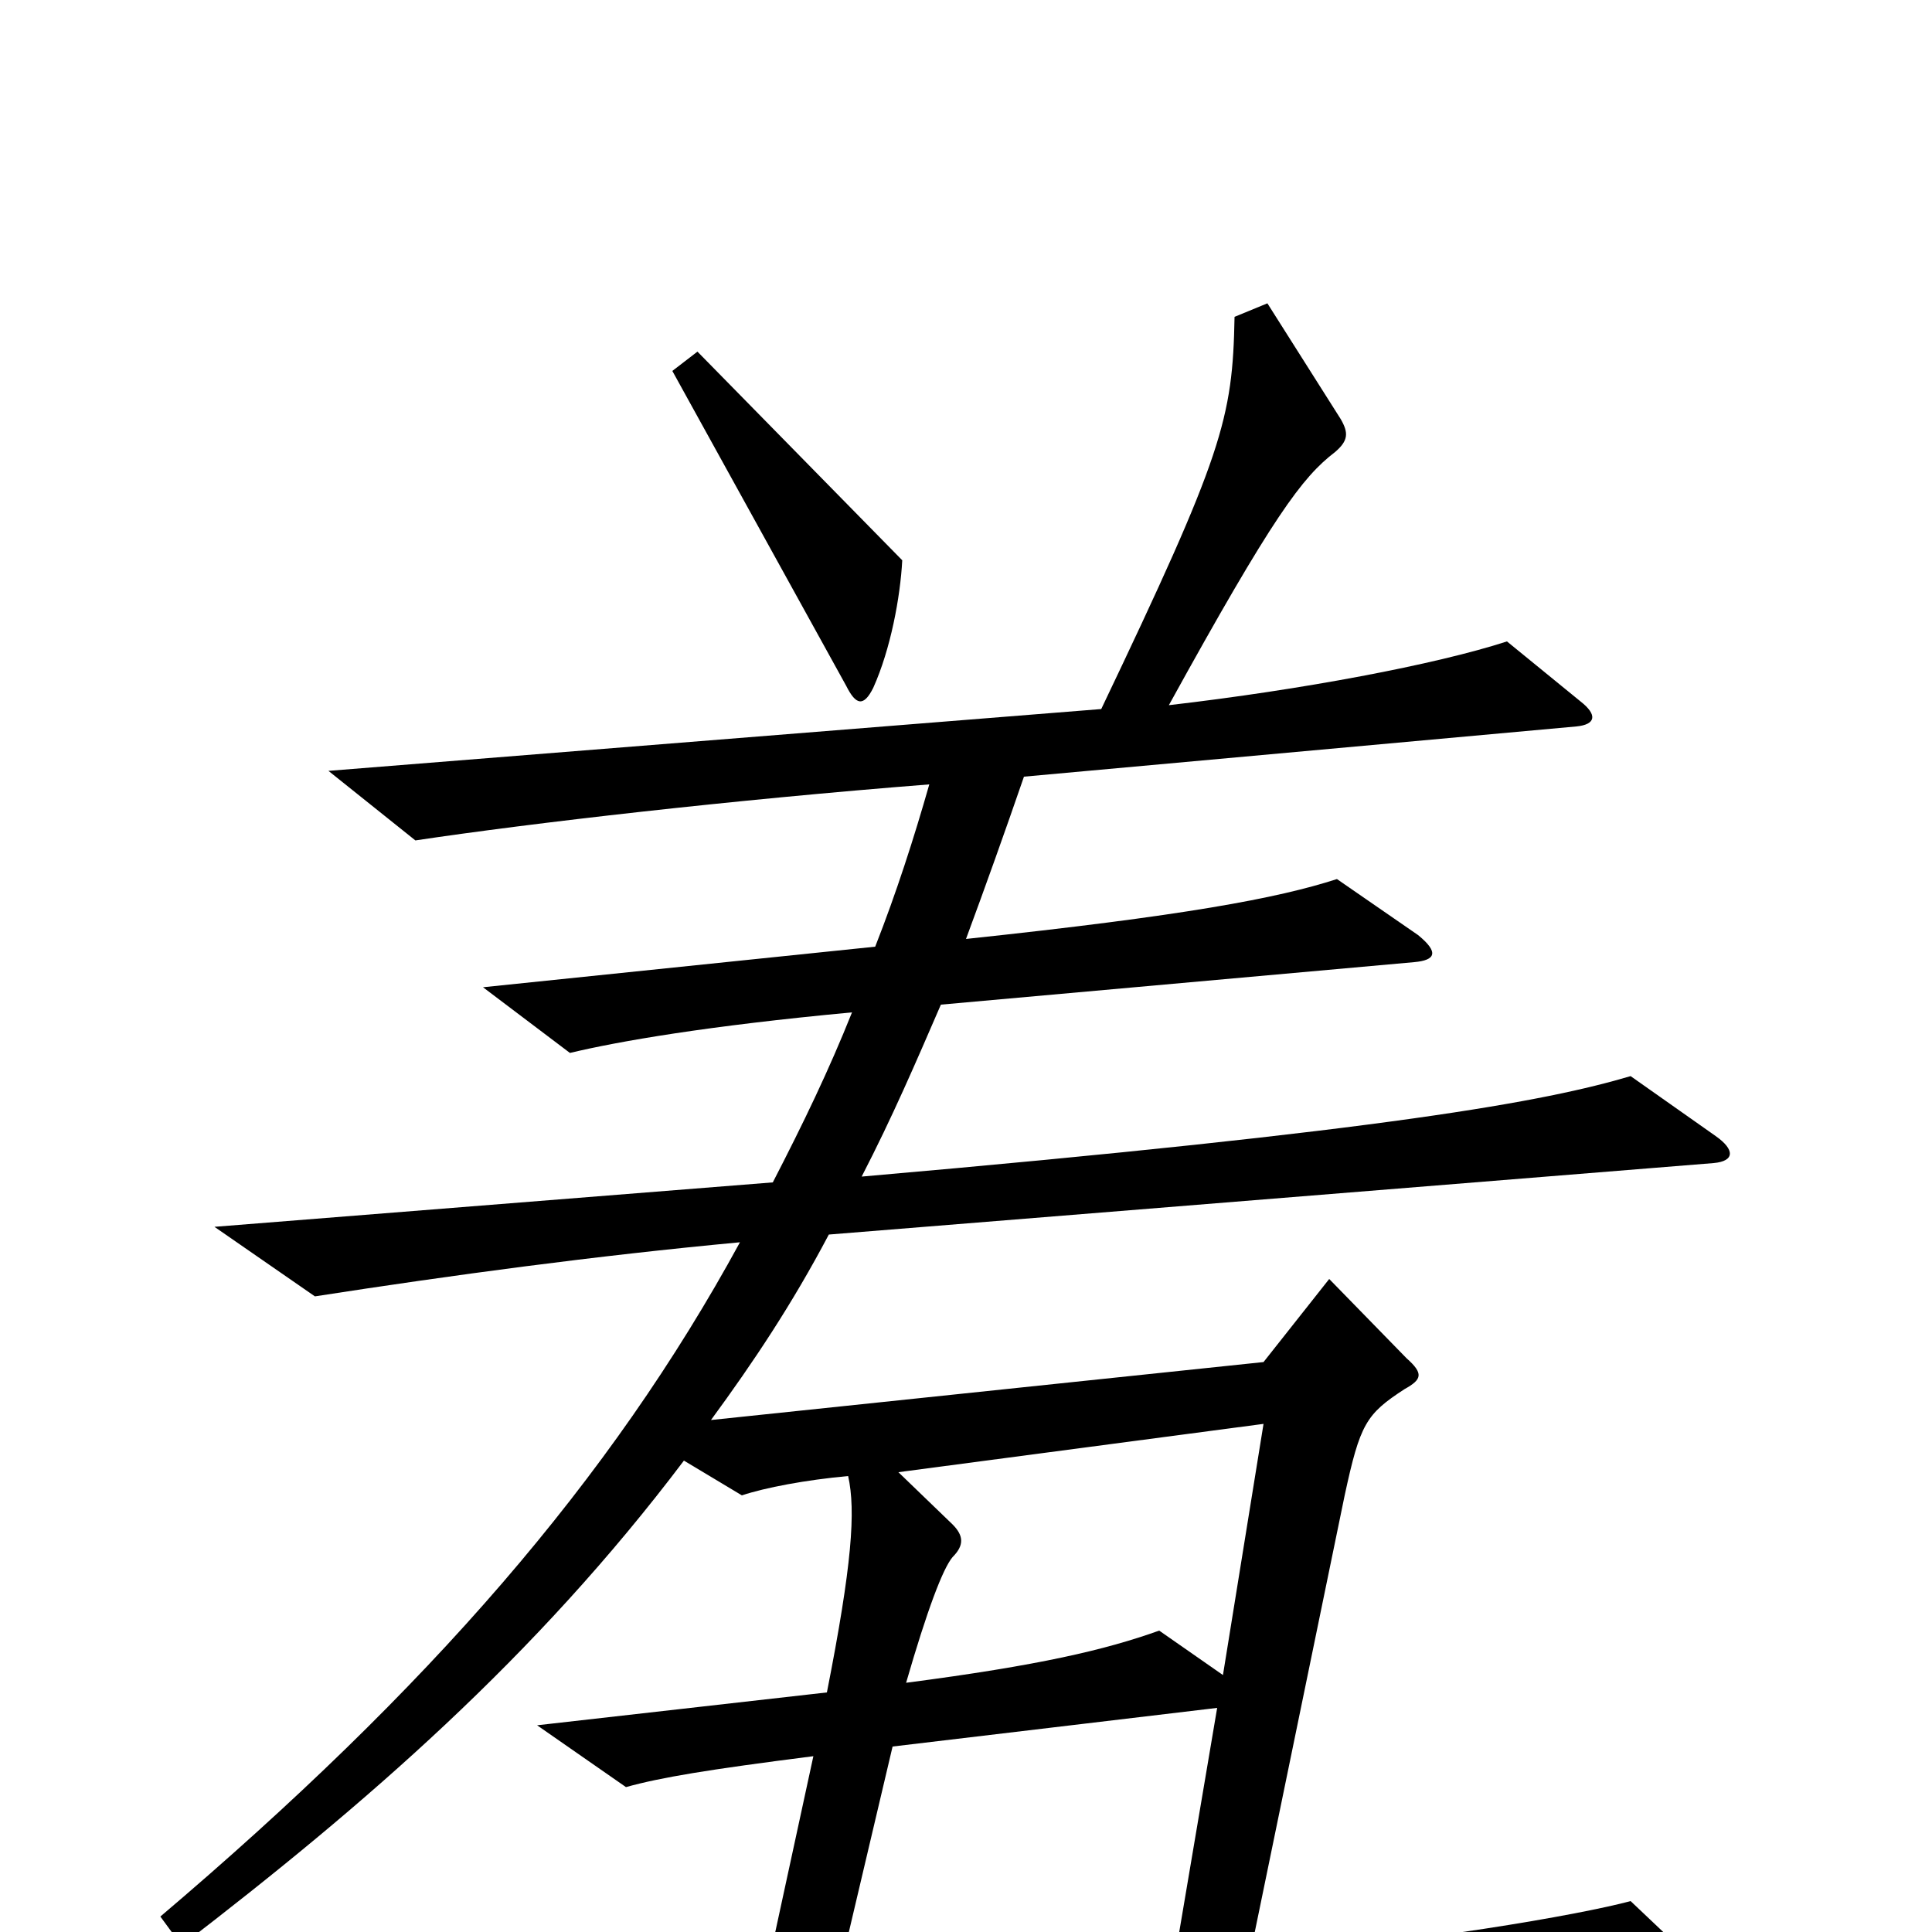 <svg xmlns="http://www.w3.org/2000/svg" viewBox="0 -1000 1000 1000">
	<path fill="#000000" d="M467 -710L361 -818L348 -808L438 -645C443 -635 447 -634 452 -644C461 -664 466 -691 467 -710ZM888 -412L844 -443C800 -430 721 -415 446 -391C462 -422 474 -450 487 -480L732 -502C743 -503 745 -507 734 -516L692 -545C661 -535 613 -526 500 -514C510 -541 520 -569 530 -598L816 -624C826 -625 827 -630 818 -637L780 -668C743 -656 674 -643 605 -635C659 -733 674 -753 691 -766C698 -772 698 -776 694 -783L656 -843L639 -836C638 -783 633 -765 570 -633L170 -601L215 -565C275 -574 379 -586 481 -594C473 -566 464 -538 453 -510L250 -489L295 -455C320 -461 366 -469 441 -476C429 -446 416 -419 400 -388L111 -365L163 -329C234 -340 308 -350 383 -357C316 -234 222 -126 83 -8L94 7C189 -66 277 -142 354 -244L384 -226C396 -230 417 -234 439 -236C443 -218 441 -190 428 -124L278 -107L324 -75C342 -80 366 -84 421 -91L395 29L144 47L197 86C327 66 426 55 880 33C891 33 891 28 882 20L844 -16C818 -9 733 6 647 12L696 -226C704 -263 707 -268 727 -281C736 -286 737 -289 728 -297L688 -338L654 -295L368 -265C390 -295 410 -325 429 -361L887 -398C898 -399 898 -405 888 -412ZM654 -263L633 -133L600 -156C572 -146 538 -138 469 -129C480 -167 488 -188 493 -194C499 -200 499 -205 493 -211L465 -238ZM630 -116L608 14L433 27L462 -96Z"/>
</svg>